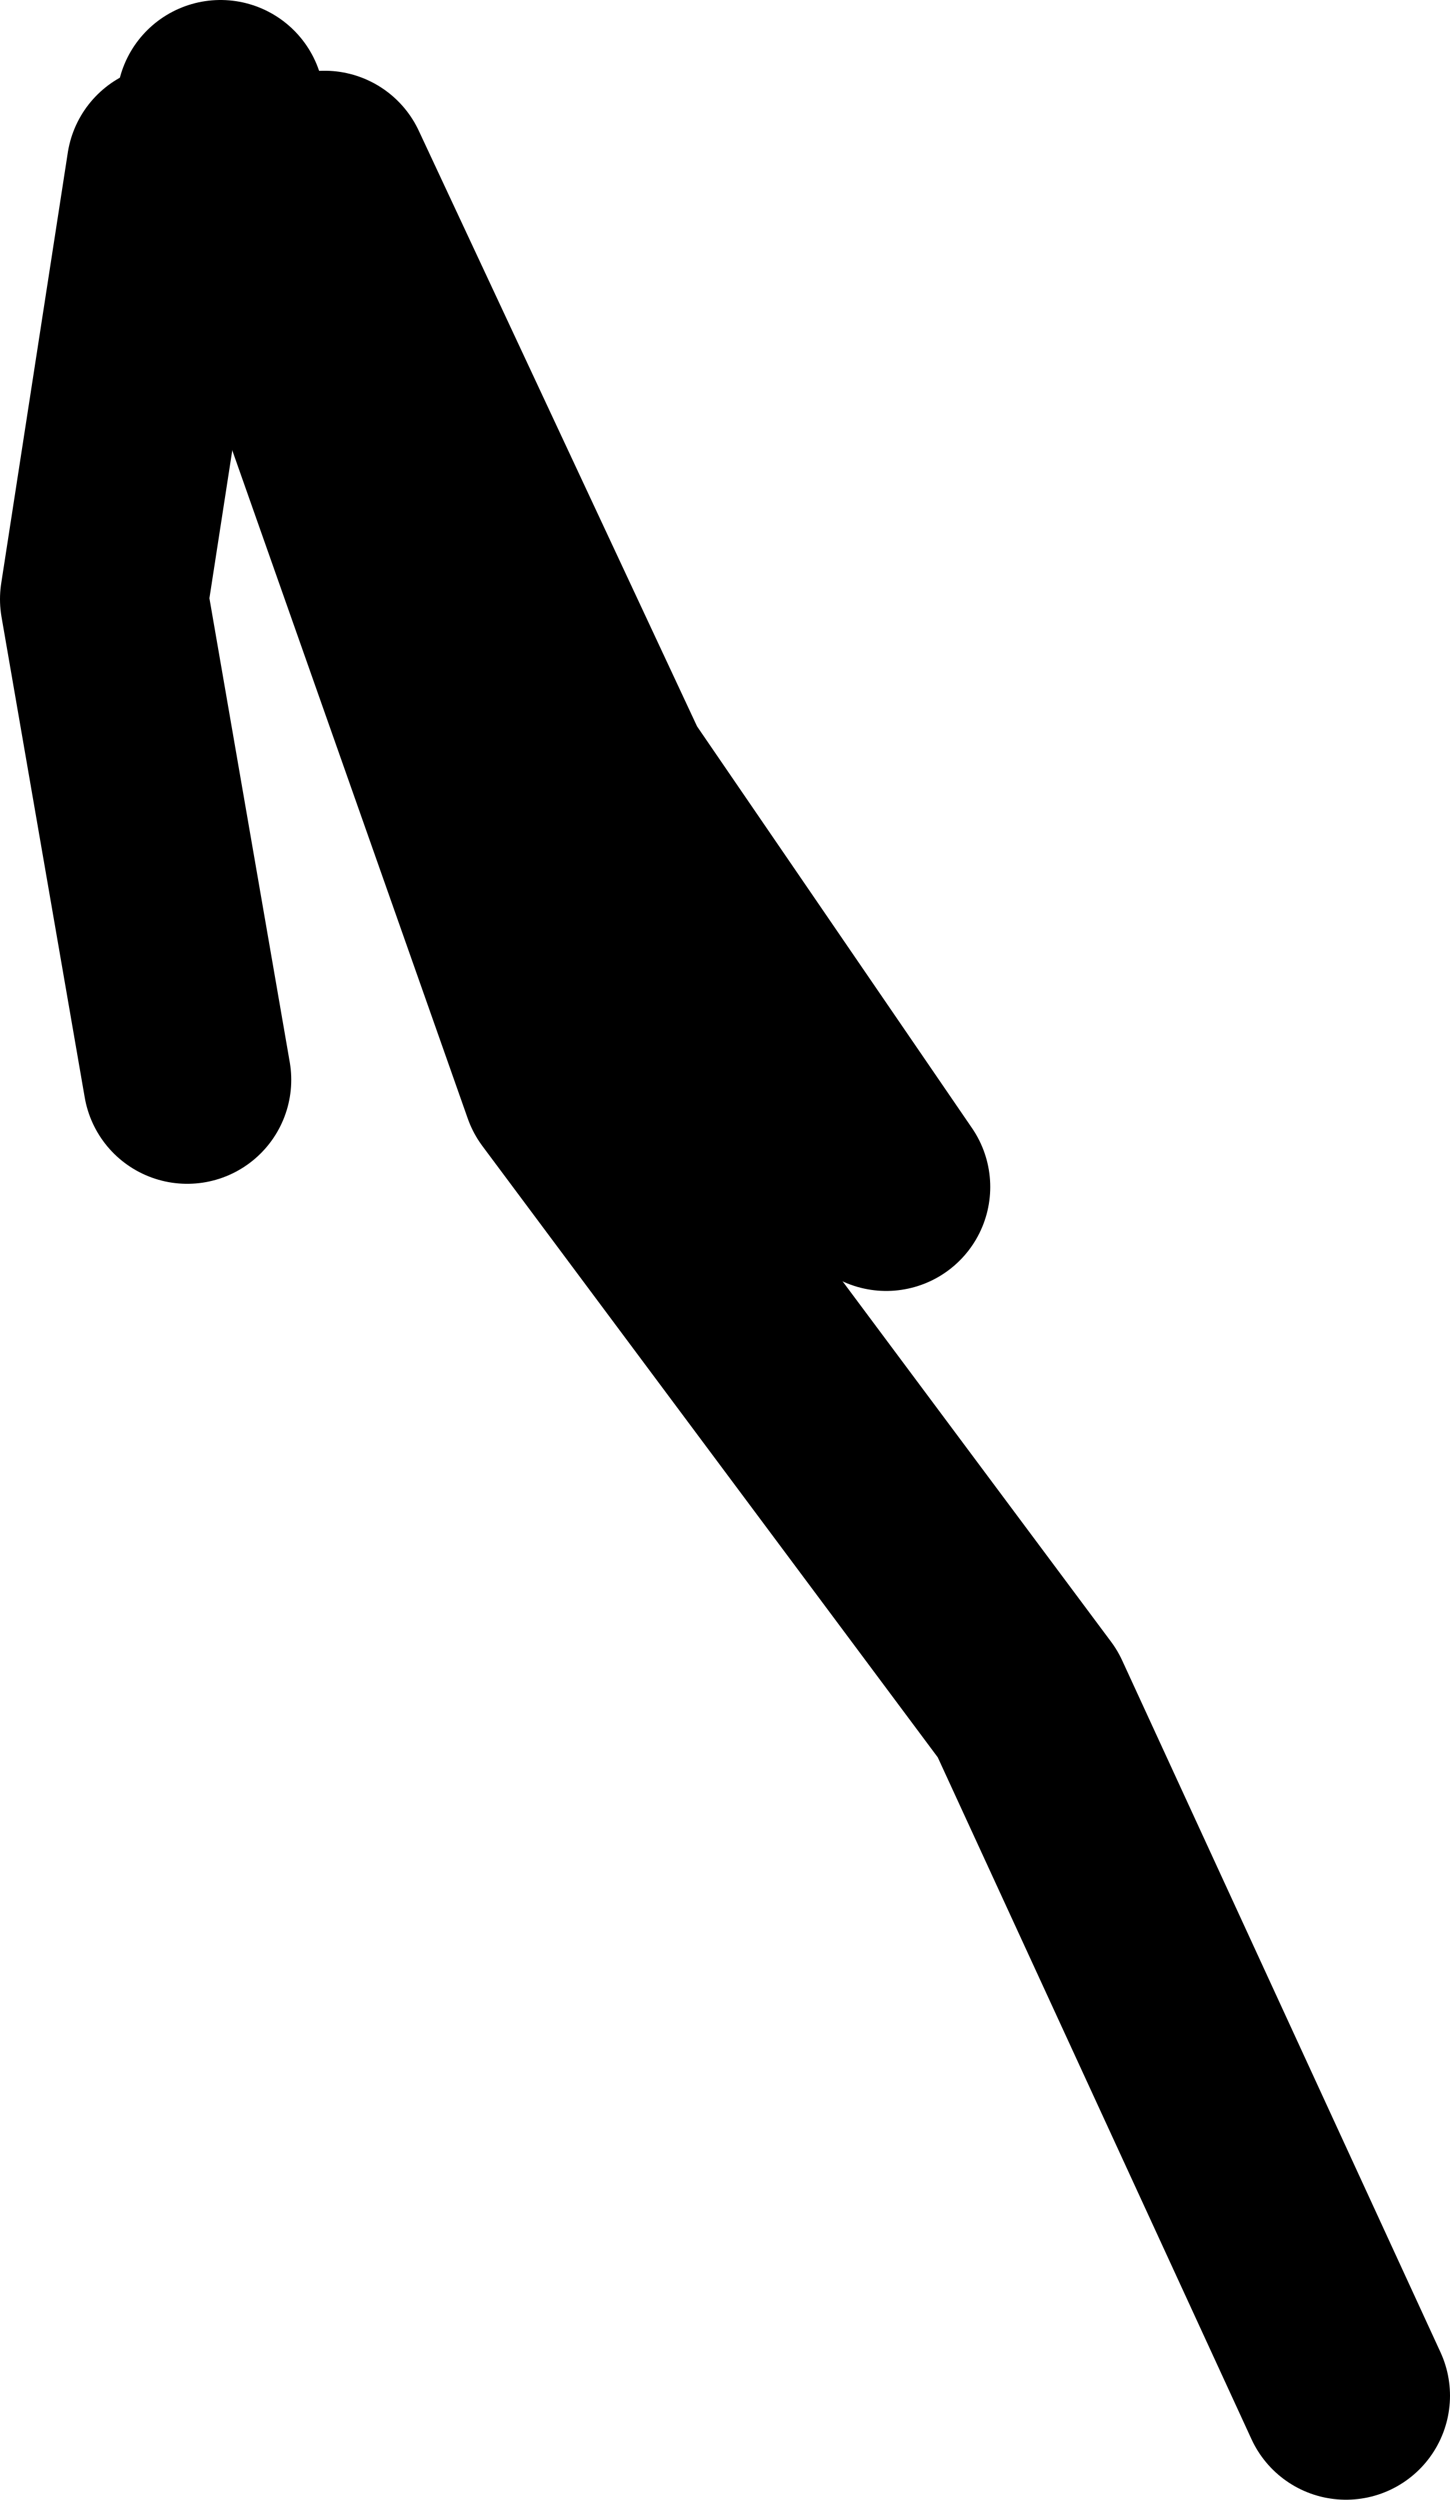 <?xml version="1.0" encoding="UTF-8" standalone="no"?>
<svg xmlns:xlink="http://www.w3.org/1999/xlink" height="120.15px" width="69.7px" xmlns="http://www.w3.org/2000/svg">
  <g transform="matrix(1.0, 0.0, 0.0, 1.0, 30.0, 38.1)">
    <path d="M34.7 77.05 L19.4 43.8 -2.8 14.0 -19.4 -33.1" fill="none" stroke="#000000" stroke-linecap="round" stroke-linejoin="round" stroke-width="10.0"/>
    <path d="M-21.8 -30.0 L-25.0 -9.3 -21.0 13.8" fill="none" stroke="#000000" stroke-linecap="round" stroke-linejoin="round" stroke-width="10.0"/>
    <path d="M-14.4 -29.7 L-0.85 -0.7 12.6 18.95" fill="none" stroke="#000000" stroke-linecap="round" stroke-linejoin="round" stroke-width="10.0"/>
  </g>
</svg>
